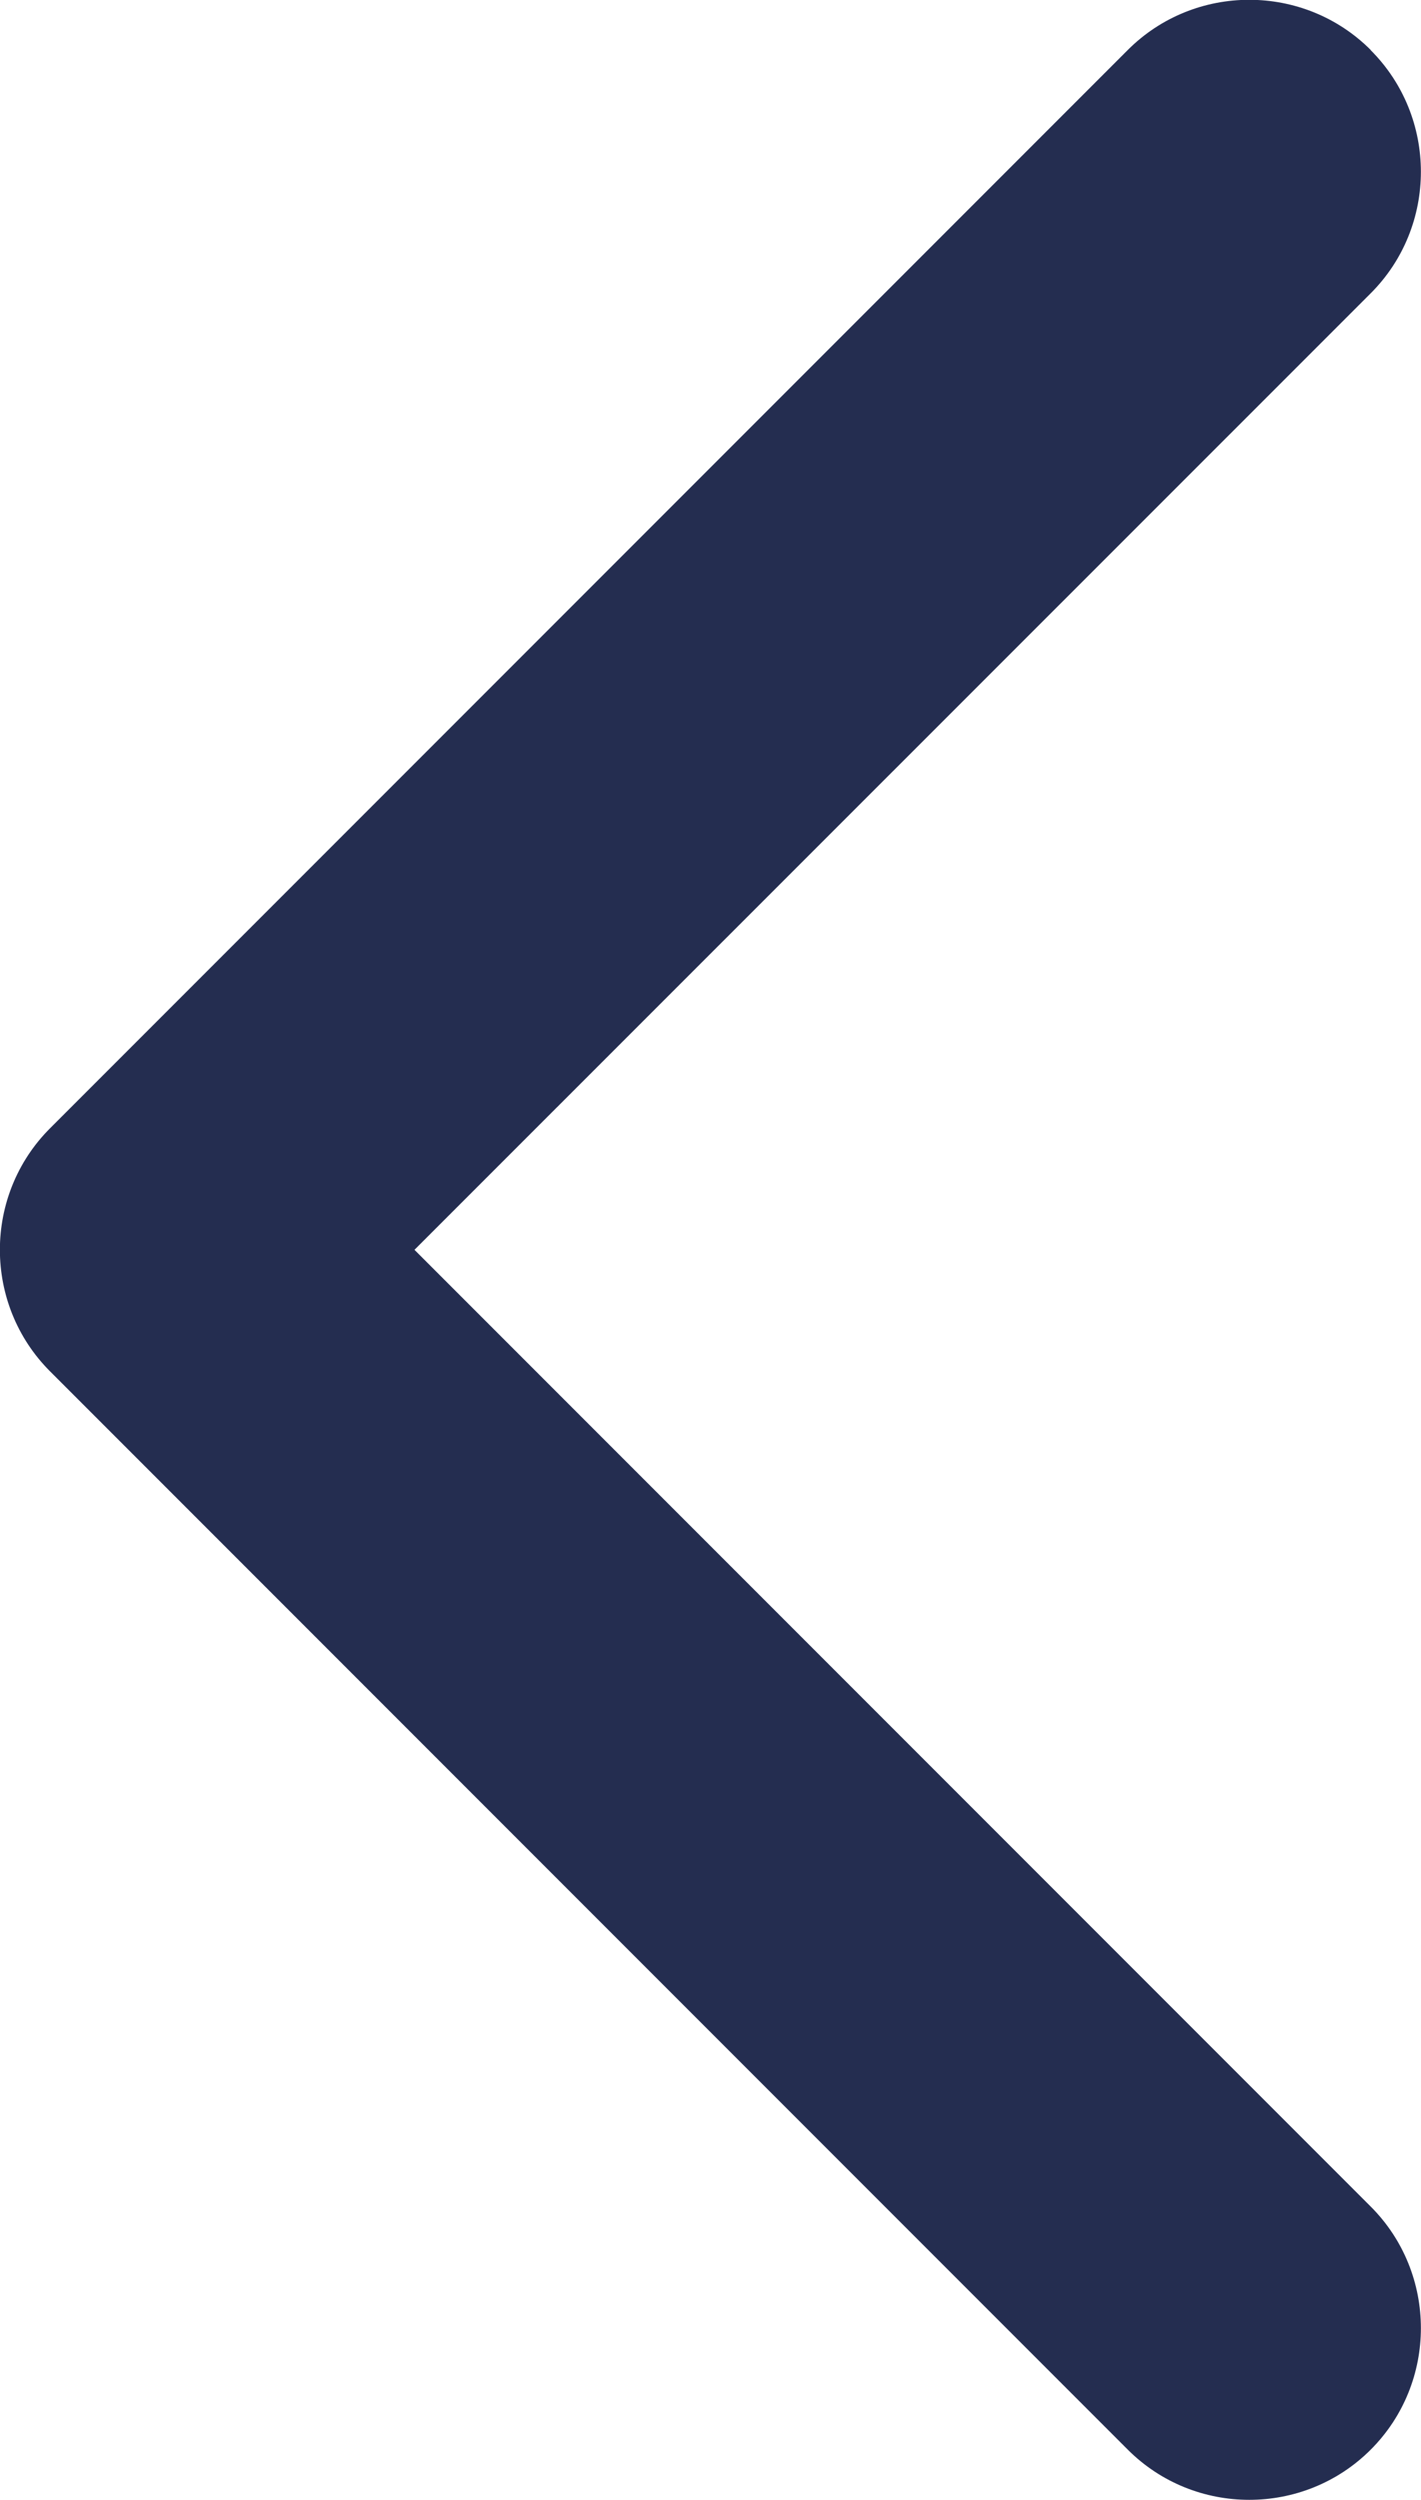 <?xml version="1.0" encoding="UTF-8"?>
<!DOCTYPE svg PUBLIC "-//W3C//DTD SVG 1.1//EN" "http://www.w3.org/Graphics/SVG/1.1/DTD/svg11.dtd">

<svg xmlns="http://www.w3.org/2000/svg" xml:space="preserve" width="6.599mm" height="11.604mm" version="1.1" style="shape-rendering:geometricPrecision; text-rendering:geometricPrecision; image-rendering:optimizeQuality; fill-rule:evenodd; clip-rule:evenodd"
viewBox="0 0 65.86 115.8"
 xmlns:xlink="http://www.w3.org/1999/xlink"
 xmlns:xodm="http://www.corel.com/coreldraw/odm/2003">
 <defs>
  <style type="text/css">
   <![CDATA[
    .fil0 {fill:#99CC99}
    .fil1 {fill:#242d50;}
   ]]>
  </style>
 </defs>
 
 <g id="Warstwa_x0020_1">
  <path class="fil1" d="M63.53 2.32l0 0c3.1,3.1 3.1,8.16 0,11.26l-44.32 44.31 44.32 44.32c3.1,3.1 3.1,8.16 0,11.26l-0 0c-3.1,3.1 -8.16,3.1 -11.26,0l-49.95 -49.95 -0 -0c-3.1,-3.1 -3.1,-8.16 0,-11.26l0 -0 49.95 -49.95c3.1,-3.1 8.16,-3.1 11.26,0z"/>
 </g>
</svg>
